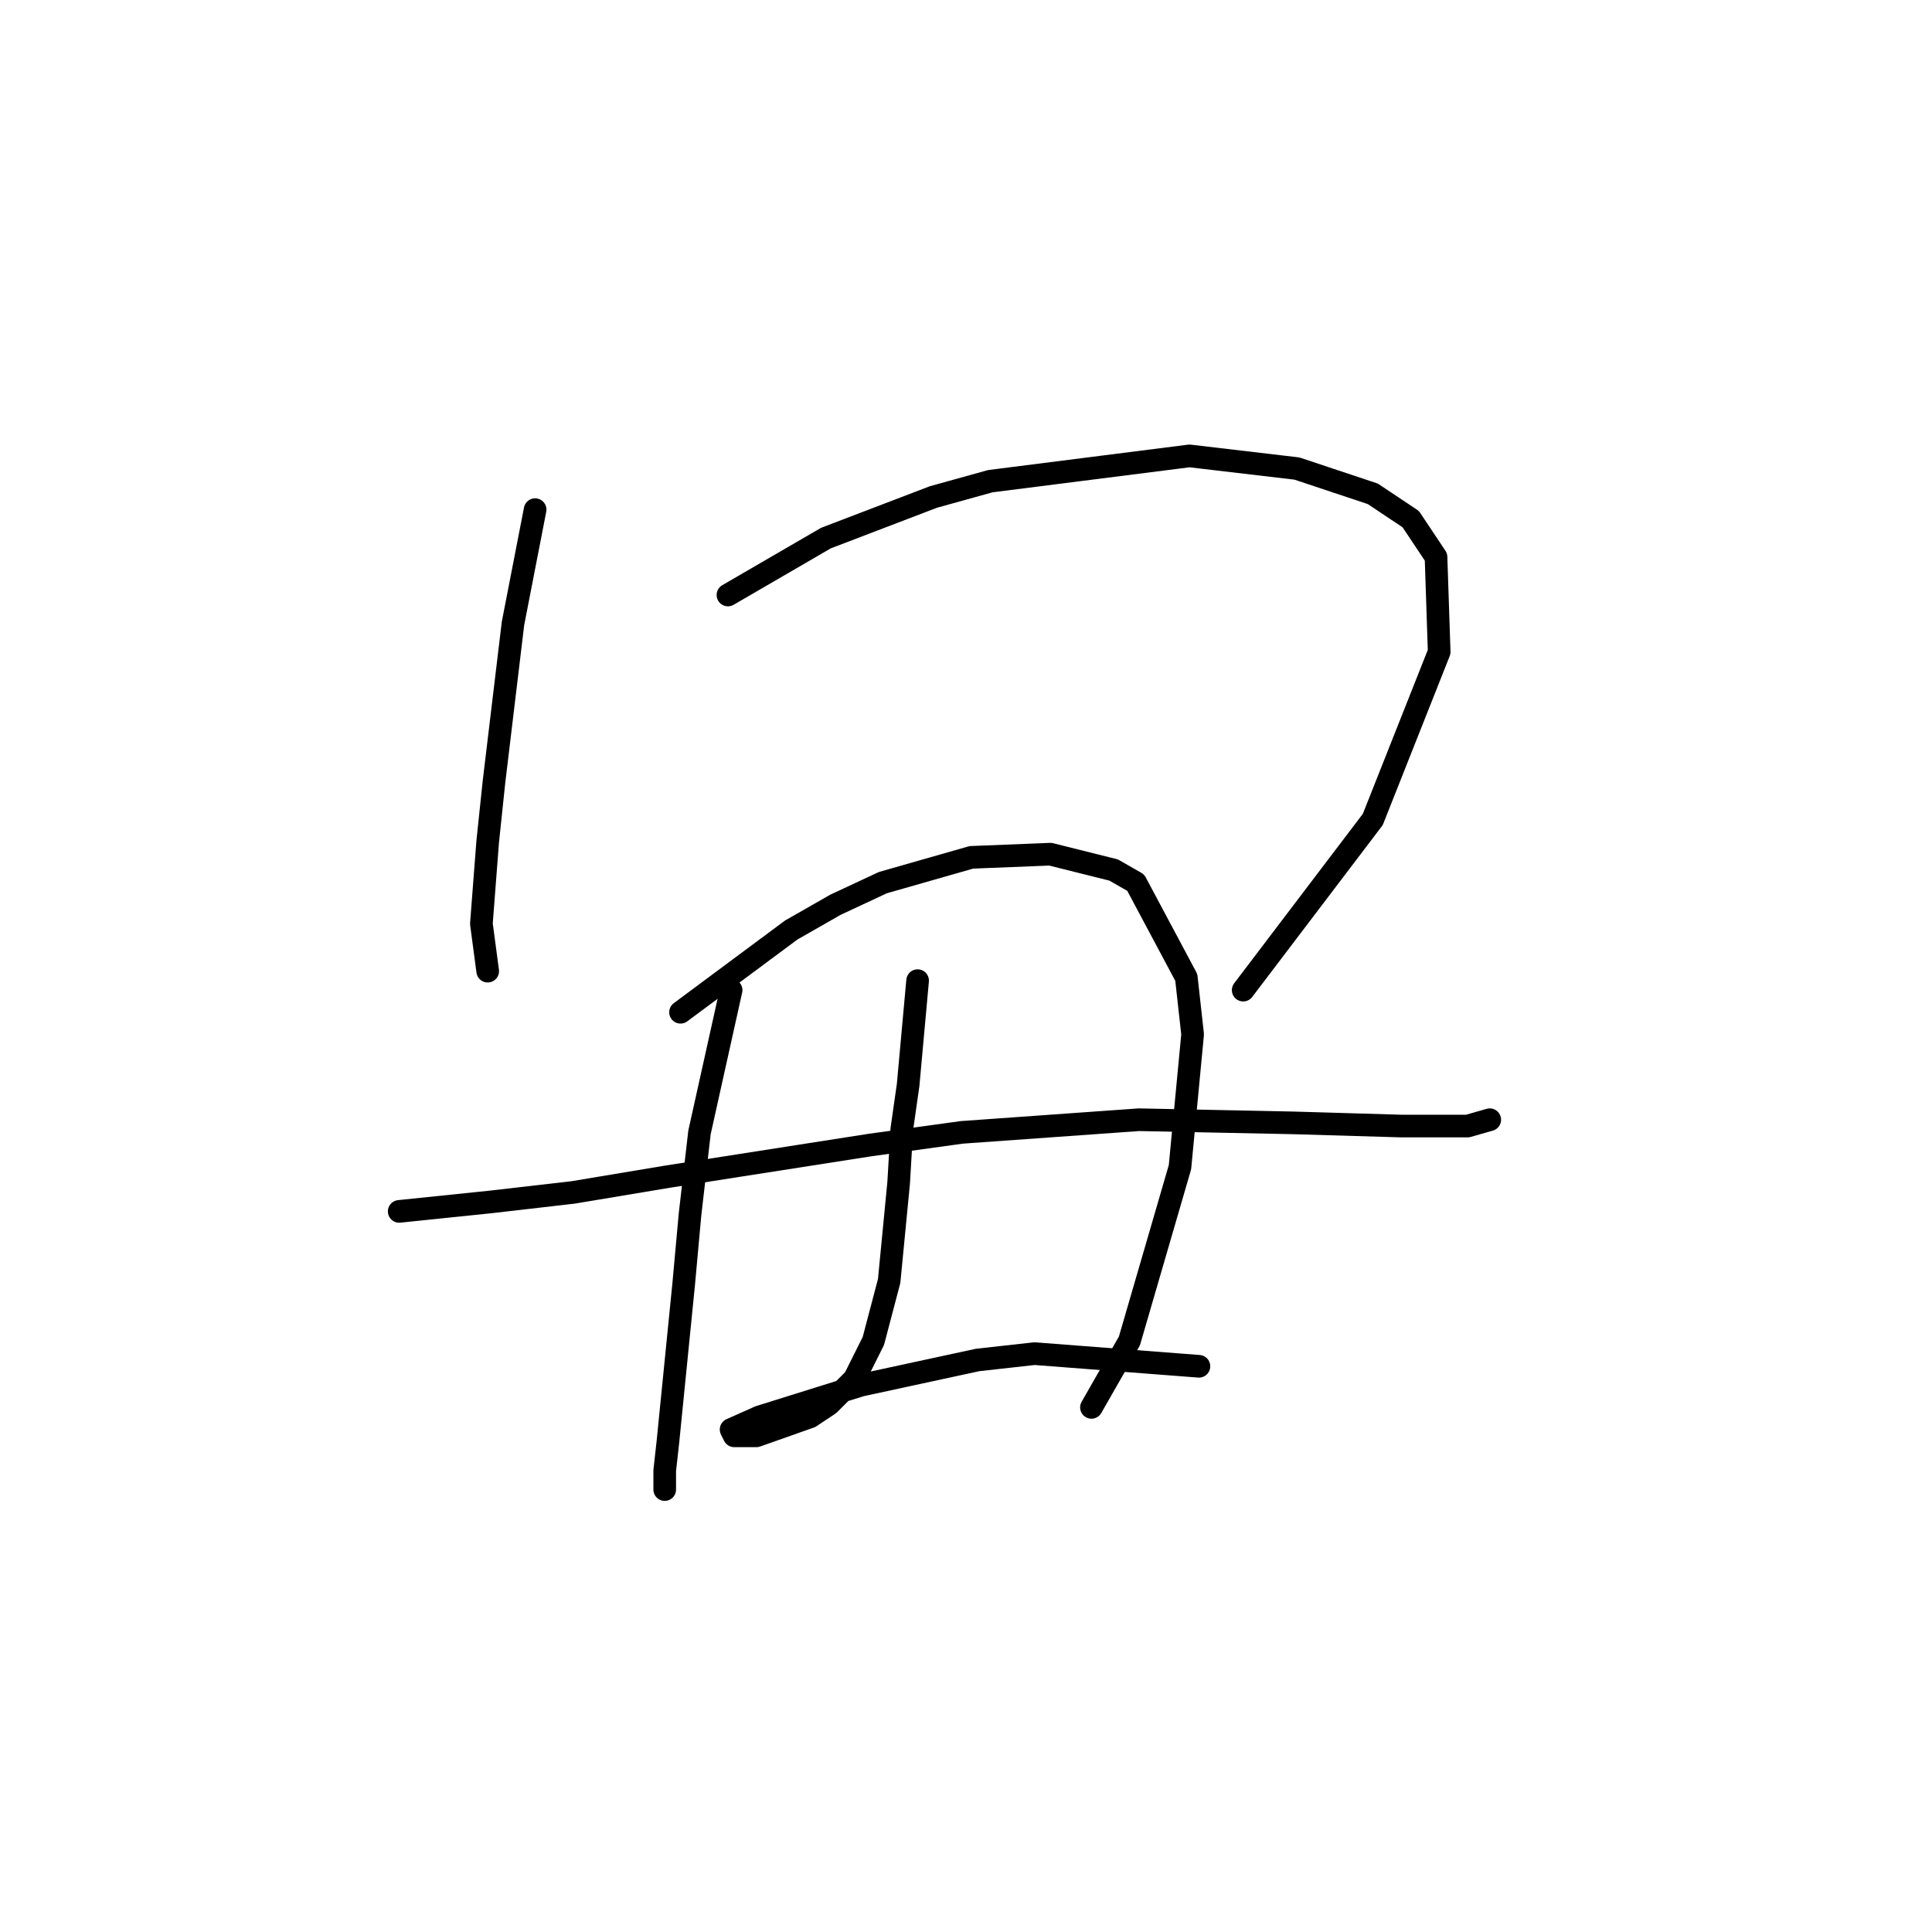 <?xml version="1.0" standalone="no"?>
    <svg width="256" height="256" xmlns="http://www.w3.org/2000/svg" version="1.1">
    <polyline stroke="black" stroke-width="3" stroke-linecap="round" fill="transparent" stroke-linejoin="round" points="70.906 67.53 67.974 82.608 65.461 103.551 64.623 111.51 63.786 122.4 64.623 128.683 64.623 128.683 " />
        <polyline stroke="black" stroke-width="3" stroke-linecap="round" fill="transparent" stroke-linejoin="round" points="96.456 78.839 109.441 71.299 123.682 65.854 131.222 63.76 157.609 60.409 171.851 62.085 181.903 65.435 186.929 68.786 190.28 73.812 190.699 86.378 181.903 108.578 164.73 131.196 164.73 131.196 " />
        <polyline stroke="black" stroke-width="3" stroke-linecap="round" fill="transparent" stroke-linejoin="round" points="52.895 160.516 65.042 159.259 75.933 158.003 88.498 155.908 115.305 151.72 127.452 150.044 150.908 148.369 171.432 148.788 185.673 149.207 194.469 149.207 197.401 148.369 197.401 148.369 " />
        <polyline stroke="black" stroke-width="3" stroke-linecap="round" fill="transparent" stroke-linejoin="round" points="96.875 131.196 92.687 150.044 91.43 160.935 90.592 170.149 88.498 191.092 88.079 194.862 88.079 197.375 88.079 197.375 " />
        <polyline stroke="black" stroke-width="3" stroke-linecap="round" fill="transparent" stroke-linejoin="round" points="90.174 134.128 104.834 123.238 110.698 119.887 116.98 116.955 128.708 113.604 139.18 113.185 147.557 115.279 150.489 116.955 157.191 129.52 158.028 137.06 156.353 154.652 149.651 177.689 144.625 186.485 144.625 186.485 " />
        <polyline stroke="black" stroke-width="3" stroke-linecap="round" fill="transparent" stroke-linejoin="round" points="121.588 129.939 120.331 143.761 119.494 149.625 119.075 156.746 117.818 169.731 115.724 177.689 113.211 182.715 109.86 186.066 107.347 187.741 100.226 190.255 97.294 190.255 96.875 189.417 100.645 187.741 114.048 183.553 129.546 180.202 137.086 179.364 158.866 181.04 158.866 181.04 " />
        </svg>